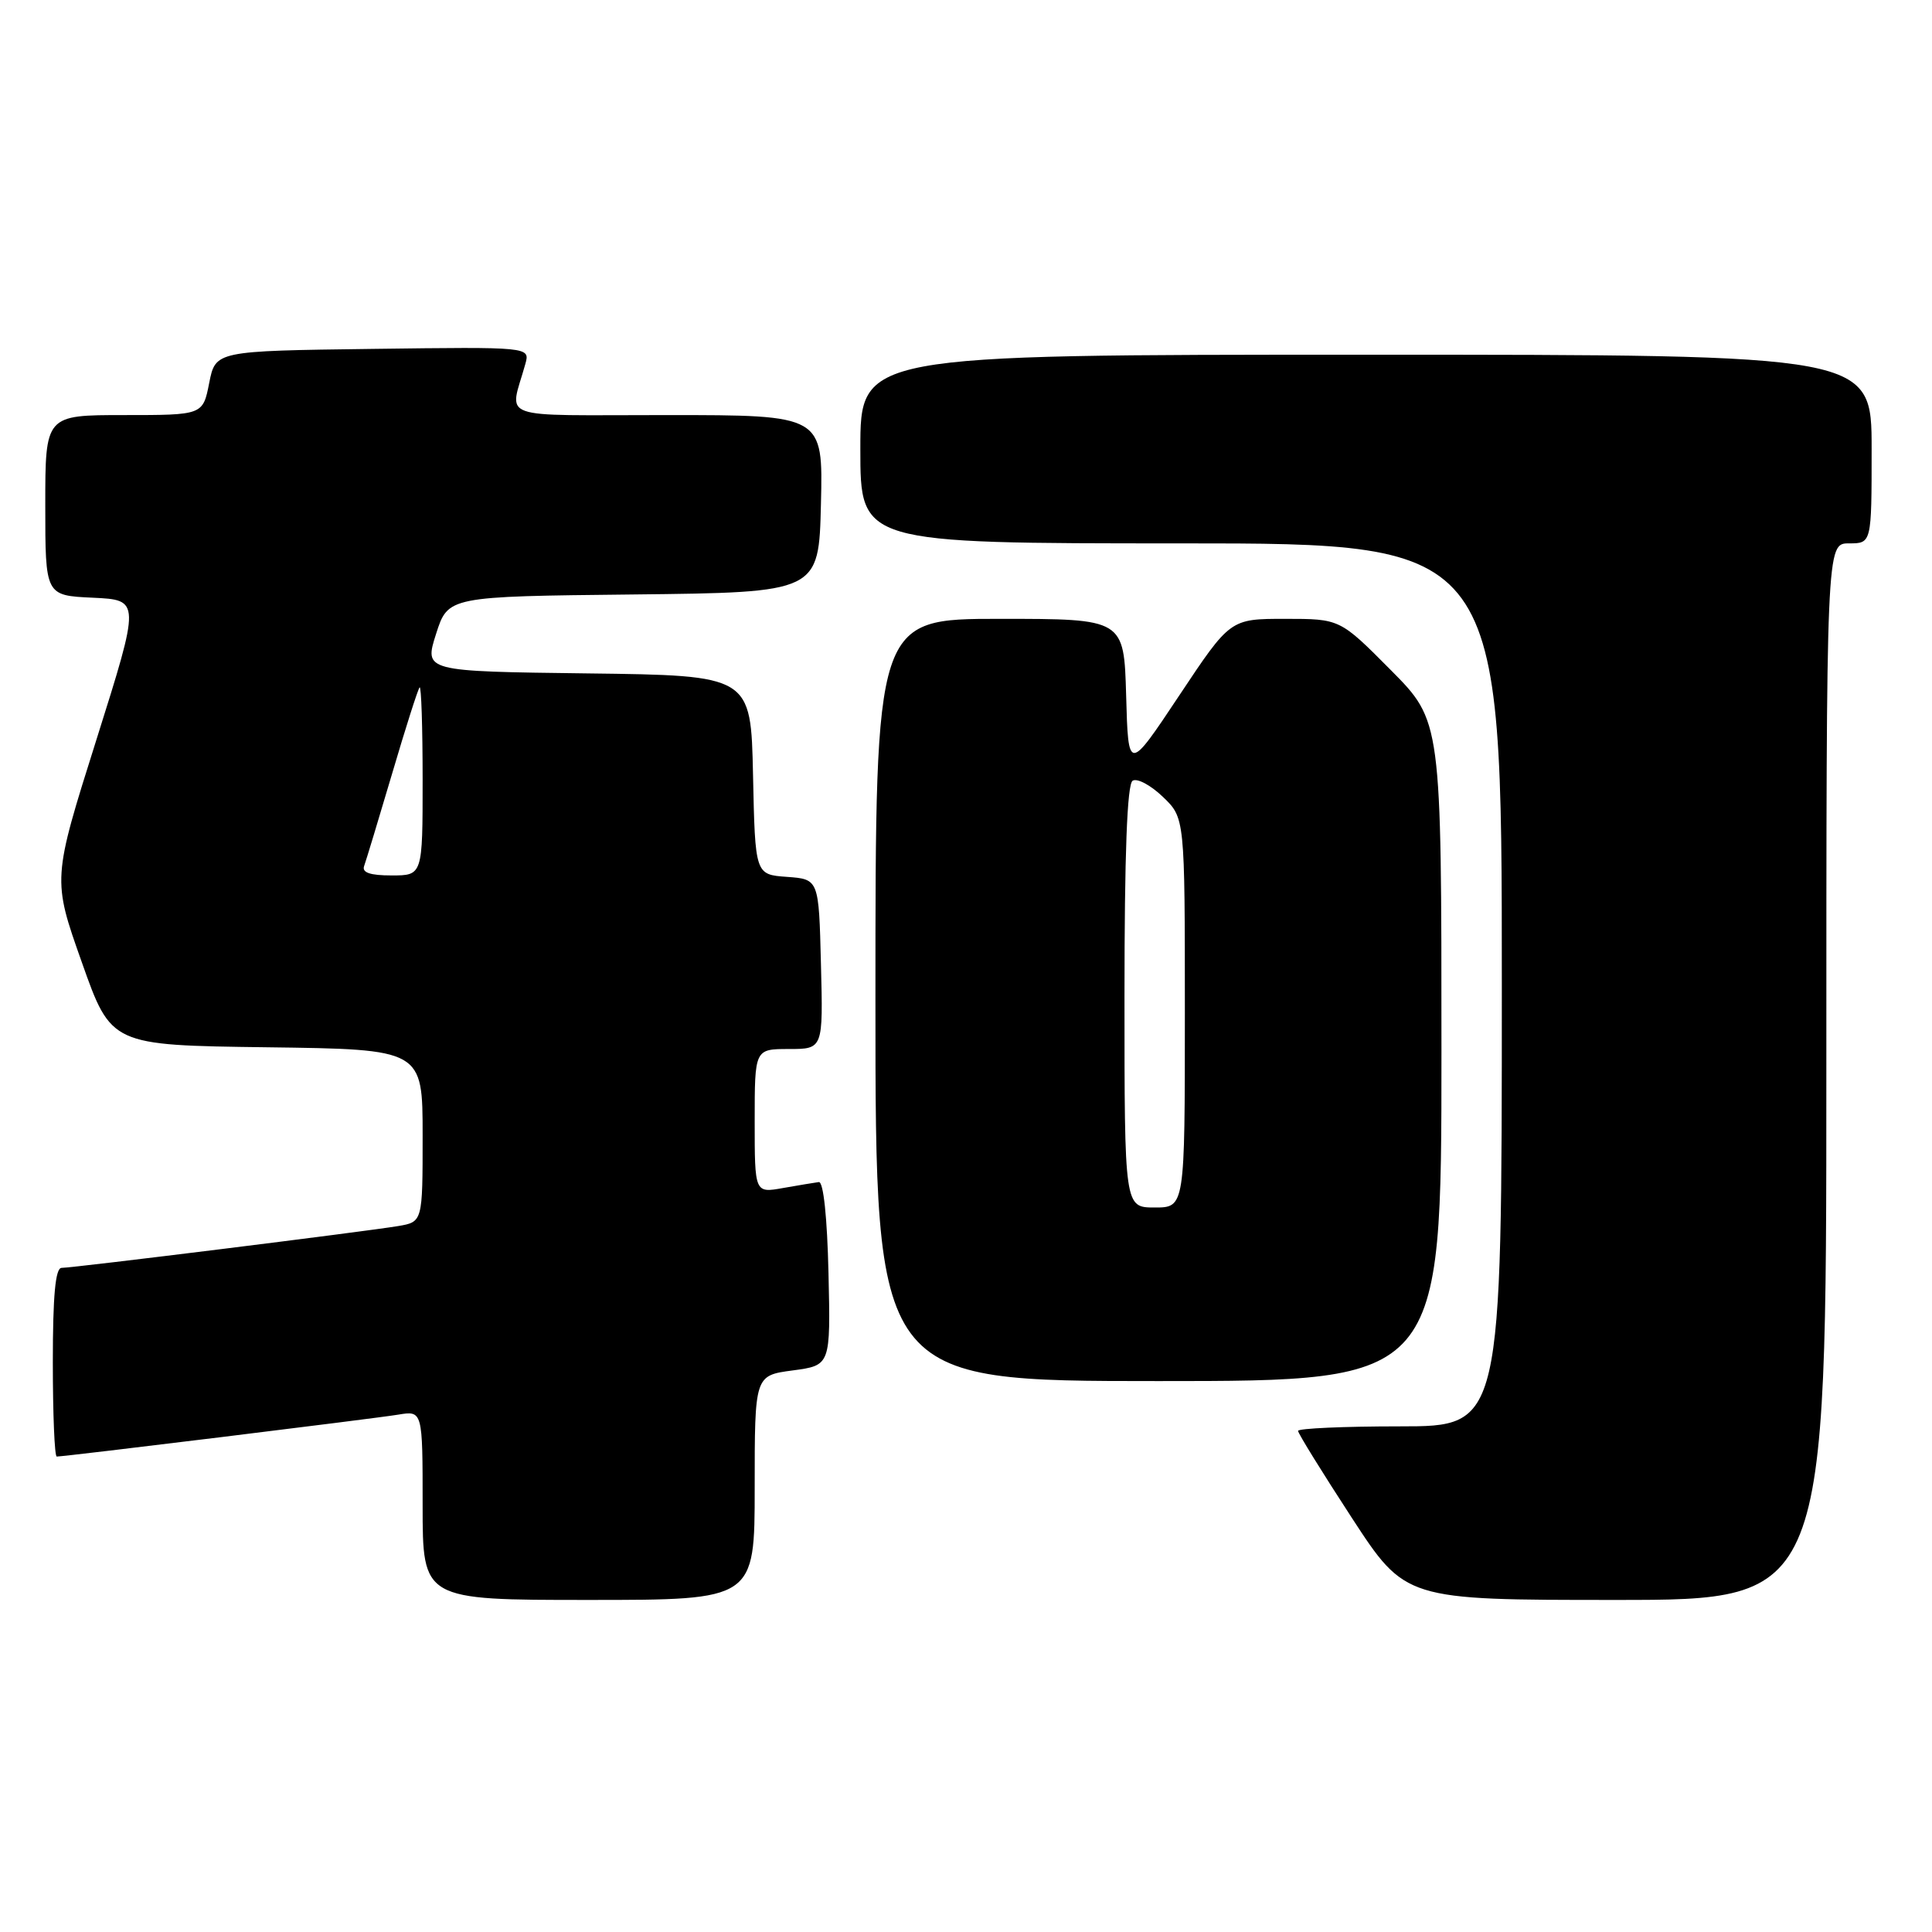 <?xml version="1.0" encoding="UTF-8" standalone="no"?>
<!DOCTYPE svg PUBLIC "-//W3C//DTD SVG 1.1//EN" "http://www.w3.org/Graphics/SVG/1.1/DTD/svg11.dtd" >
<svg xmlns="http://www.w3.org/2000/svg" xmlns:xlink="http://www.w3.org/1999/xlink" version="1.1" viewBox="0 0 256 256">
 <g >
 <path fill="currentColor"
d=" M 100.00 197.13 C 100.00 182.26 100.00 182.26 105.03 181.59 C 110.06 180.92 110.06 180.92 109.78 168.71 C 109.61 161.31 109.11 156.55 108.50 156.63 C 107.95 156.70 105.81 157.06 103.75 157.42 C 100.00 158.09 100.00 158.09 100.00 148.55 C 100.00 139.00 100.00 139.00 104.53 139.00 C 109.07 139.00 109.07 139.00 108.78 127.75 C 108.50 116.50 108.50 116.50 104.28 116.19 C 100.06 115.89 100.06 115.89 99.78 102.69 C 99.50 89.50 99.50 89.50 77.85 89.23 C 56.20 88.96 56.20 88.96 57.78 84.00 C 59.37 79.03 59.37 79.03 83.94 78.77 C 108.50 78.50 108.50 78.50 108.78 66.75 C 109.06 55.00 109.06 55.00 88.42 55.00 C 65.35 55.00 67.52 55.78 69.61 48.23 C 70.24 45.96 70.24 45.96 49.40 46.23 C 28.56 46.50 28.56 46.50 27.72 50.75 C 26.88 55.00 26.88 55.00 16.44 55.00 C 6.00 55.00 6.00 55.00 6.00 66.95 C 6.00 78.91 6.00 78.91 12.31 79.20 C 18.61 79.50 18.61 79.50 12.78 98.00 C 6.94 116.50 6.94 116.50 10.84 127.50 C 14.73 138.50 14.73 138.50 35.37 138.77 C 56.00 139.04 56.00 139.04 56.00 150.47 C 56.00 161.91 56.00 161.91 52.75 162.46 C 48.56 163.17 9.69 168.00 8.16 168.00 C 7.34 168.00 7.00 171.68 7.00 180.50 C 7.00 187.38 7.23 193.00 7.52 193.00 C 8.62 193.00 49.69 187.96 52.75 187.45 C 56.00 186.91 56.00 186.91 56.00 199.45 C 56.00 212.00 56.00 212.00 78.00 212.00 C 100.00 212.00 100.00 212.00 100.00 197.13 Z  M 242.00 142.00 C 242.00 72.00 242.00 72.00 245.00 72.00 C 248.00 72.00 248.00 72.00 248.00 59.50 C 248.00 47.00 248.00 47.00 181.00 47.00 C 114.00 47.00 114.00 47.00 114.00 59.50 C 114.00 72.00 114.00 72.00 156.50 72.00 C 199.00 72.00 199.00 72.00 199.00 130.50 C 199.00 189.00 199.00 189.00 185.50 189.00 C 178.07 189.00 172.00 189.27 172.00 189.60 C 172.00 189.93 175.20 195.10 179.11 201.10 C 186.22 212.00 186.22 212.00 214.11 212.00 C 242.00 212.00 242.00 212.00 242.00 142.00 Z  M 191.00 139.28 C 191.00 95.55 191.00 95.55 184.28 88.78 C 177.55 82.00 177.55 82.00 170.28 82.00 C 163.01 82.00 163.01 82.00 156.26 92.15 C 149.50 102.31 149.50 102.31 149.22 92.15 C 148.93 82.00 148.93 82.00 132.47 82.00 C 116.00 82.00 116.00 82.00 116.00 132.50 C 116.00 183.00 116.00 183.00 153.50 183.00 C 191.00 183.00 191.00 183.00 191.00 139.28 Z  M 48.25 114.75 C 48.50 114.06 50.17 108.55 51.96 102.50 C 53.74 96.45 55.38 91.31 55.60 91.08 C 55.82 90.85 56.00 96.37 56.00 103.33 C 56.00 116.00 56.00 116.00 51.89 116.00 C 49.03 116.00 47.93 115.62 48.25 114.75 Z  M 149.00 132.06 C 149.00 113.11 149.35 103.90 150.08 103.45 C 150.68 103.08 152.48 104.04 154.08 105.58 C 157.00 108.37 157.00 108.37 157.00 134.19 C 157.00 160.00 157.00 160.00 153.00 160.00 C 149.00 160.00 149.00 160.00 149.00 132.06 Z "/>
</g>
</svg>